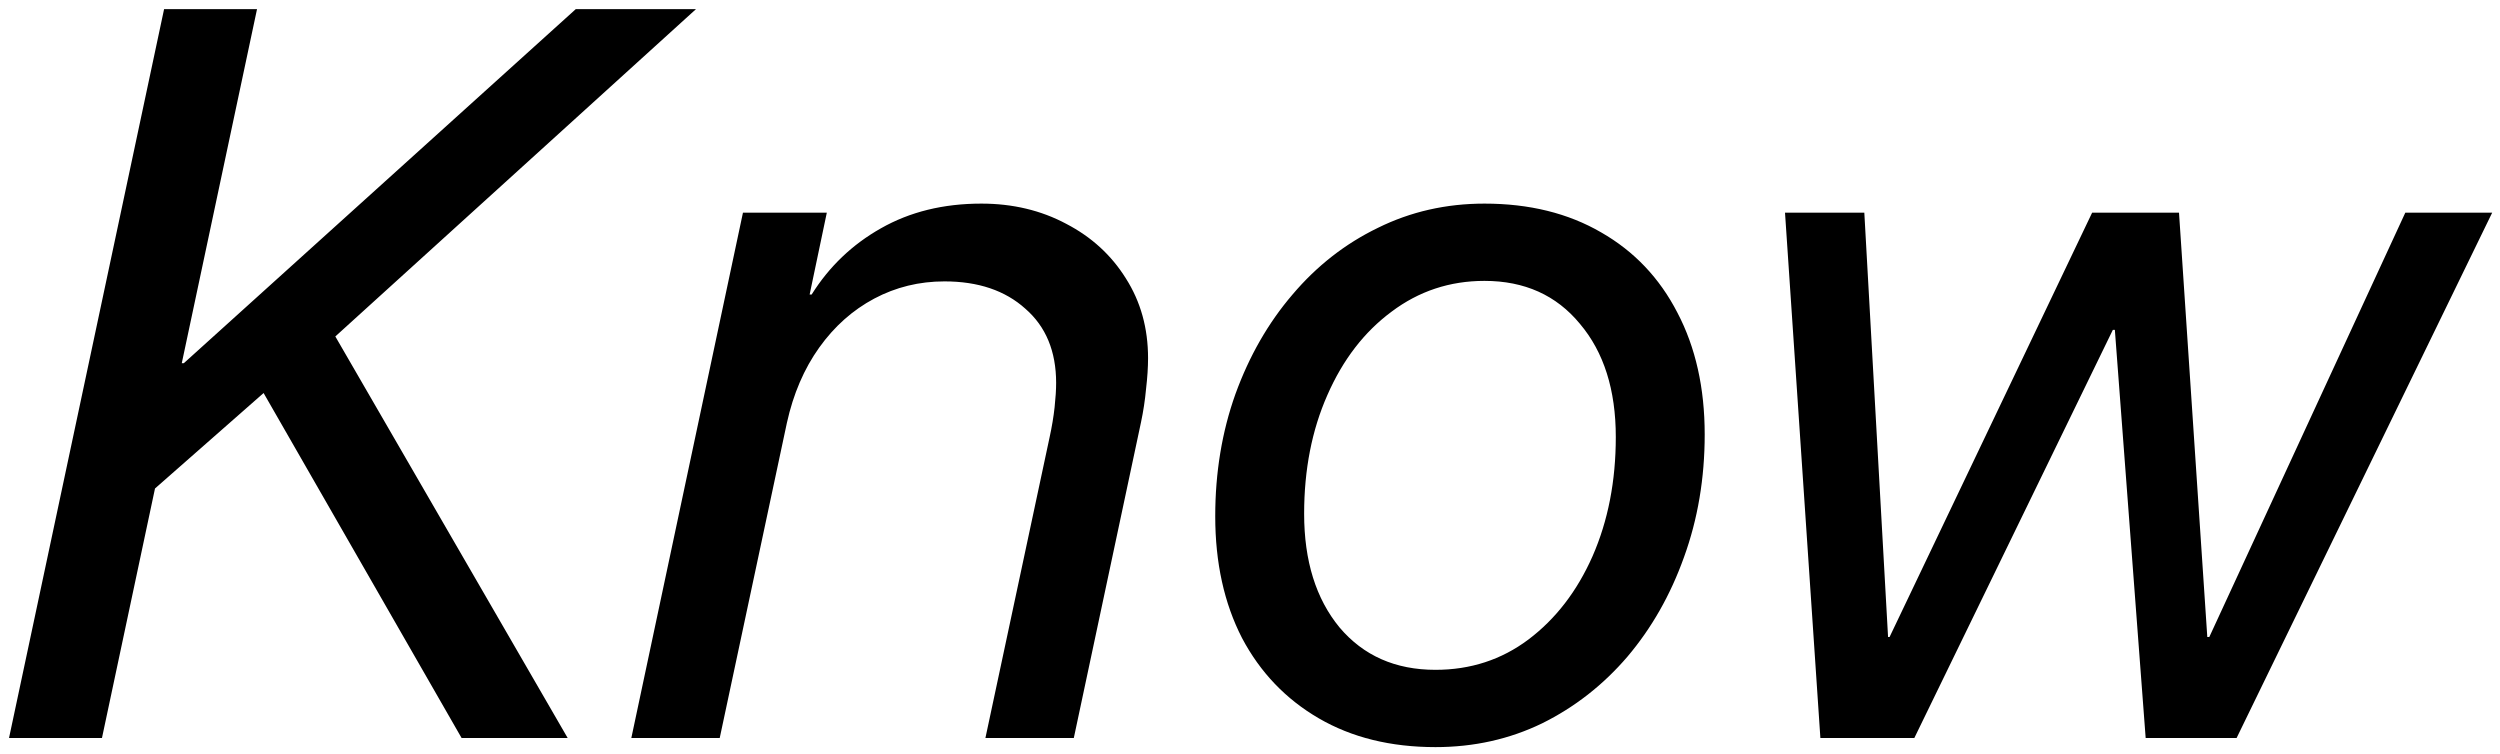 <svg width="232" height="70" viewBox="0 0 232 70" fill="none" xmlns="http://www.w3.org/2000/svg">
<path d="M9.462 68.488L14.384 45.332L24.462 36.473L42.837 68.488H52.681L31.118 31.223L64.587 0.848H53.431L17.056 33.707H16.868L23.852 0.848H15.227L0.837 68.488H9.462ZM58.587 68.488H66.79L73.024 39.238C73.618 36.551 74.618 34.223 76.024 32.254C77.431 30.285 79.134 28.77 81.134 27.707C83.134 26.645 85.306 26.113 87.649 26.113C90.774 26.113 93.274 26.957 95.149 28.645C97.056 30.301 98.009 32.598 98.009 35.535C98.009 36.16 97.962 36.91 97.868 37.785C97.774 38.66 97.618 39.598 97.399 40.598L91.446 68.488H99.649L105.884 39.191C106.103 38.16 106.259 37.129 106.353 36.098C106.478 35.035 106.54 34.082 106.54 33.238C106.54 30.457 105.853 27.988 104.478 25.832C103.134 23.676 101.29 21.988 98.946 20.77C96.603 19.52 93.978 18.895 91.071 18.895C87.54 18.895 84.431 19.66 81.743 21.191C79.087 22.691 76.946 24.738 75.321 27.332H75.134L76.728 19.738H68.946L58.587 68.488ZM133.212 62.16C129.493 62.16 126.524 60.848 124.306 58.223C122.118 55.566 121.024 52.051 121.024 47.676C121.024 43.582 121.743 39.91 123.181 36.66C124.618 33.379 126.603 30.801 129.134 28.926C131.665 27.02 134.54 26.066 137.759 26.066C141.478 26.066 144.431 27.395 146.618 30.051C148.837 32.676 149.946 36.176 149.946 40.551C149.946 44.645 149.228 48.332 147.79 51.613C146.353 54.863 144.368 57.441 141.837 59.348C139.337 61.223 136.462 62.16 133.212 62.16ZM137.759 18.895C134.196 18.895 130.899 19.645 127.868 21.145C124.837 22.613 122.196 24.676 119.946 27.332C117.696 29.957 115.931 33.035 114.649 36.566C113.399 40.066 112.774 43.848 112.774 47.91C112.774 52.223 113.603 55.988 115.259 59.207C116.946 62.395 119.321 64.879 122.384 66.66C125.446 68.441 129.056 69.332 133.212 69.332C136.774 69.332 140.071 68.598 143.103 67.129C146.134 65.629 148.774 63.566 151.024 60.941C153.274 58.285 155.024 55.207 156.274 51.707C157.556 48.176 158.196 44.379 158.196 40.316C158.196 36.004 157.353 32.238 155.665 29.02C154.009 25.801 151.649 23.316 148.587 21.566C145.524 19.785 141.915 18.895 137.759 18.895ZM231.274 19.738H223.212L205.024 59.113H204.837L202.212 19.738H194.149L175.353 59.113H175.212L173.009 19.738H165.649L168.931 68.488H177.649L196.071 30.613H196.259L199.118 68.488H207.556L231.274 19.738Z" fill="black"/>
</svg>

